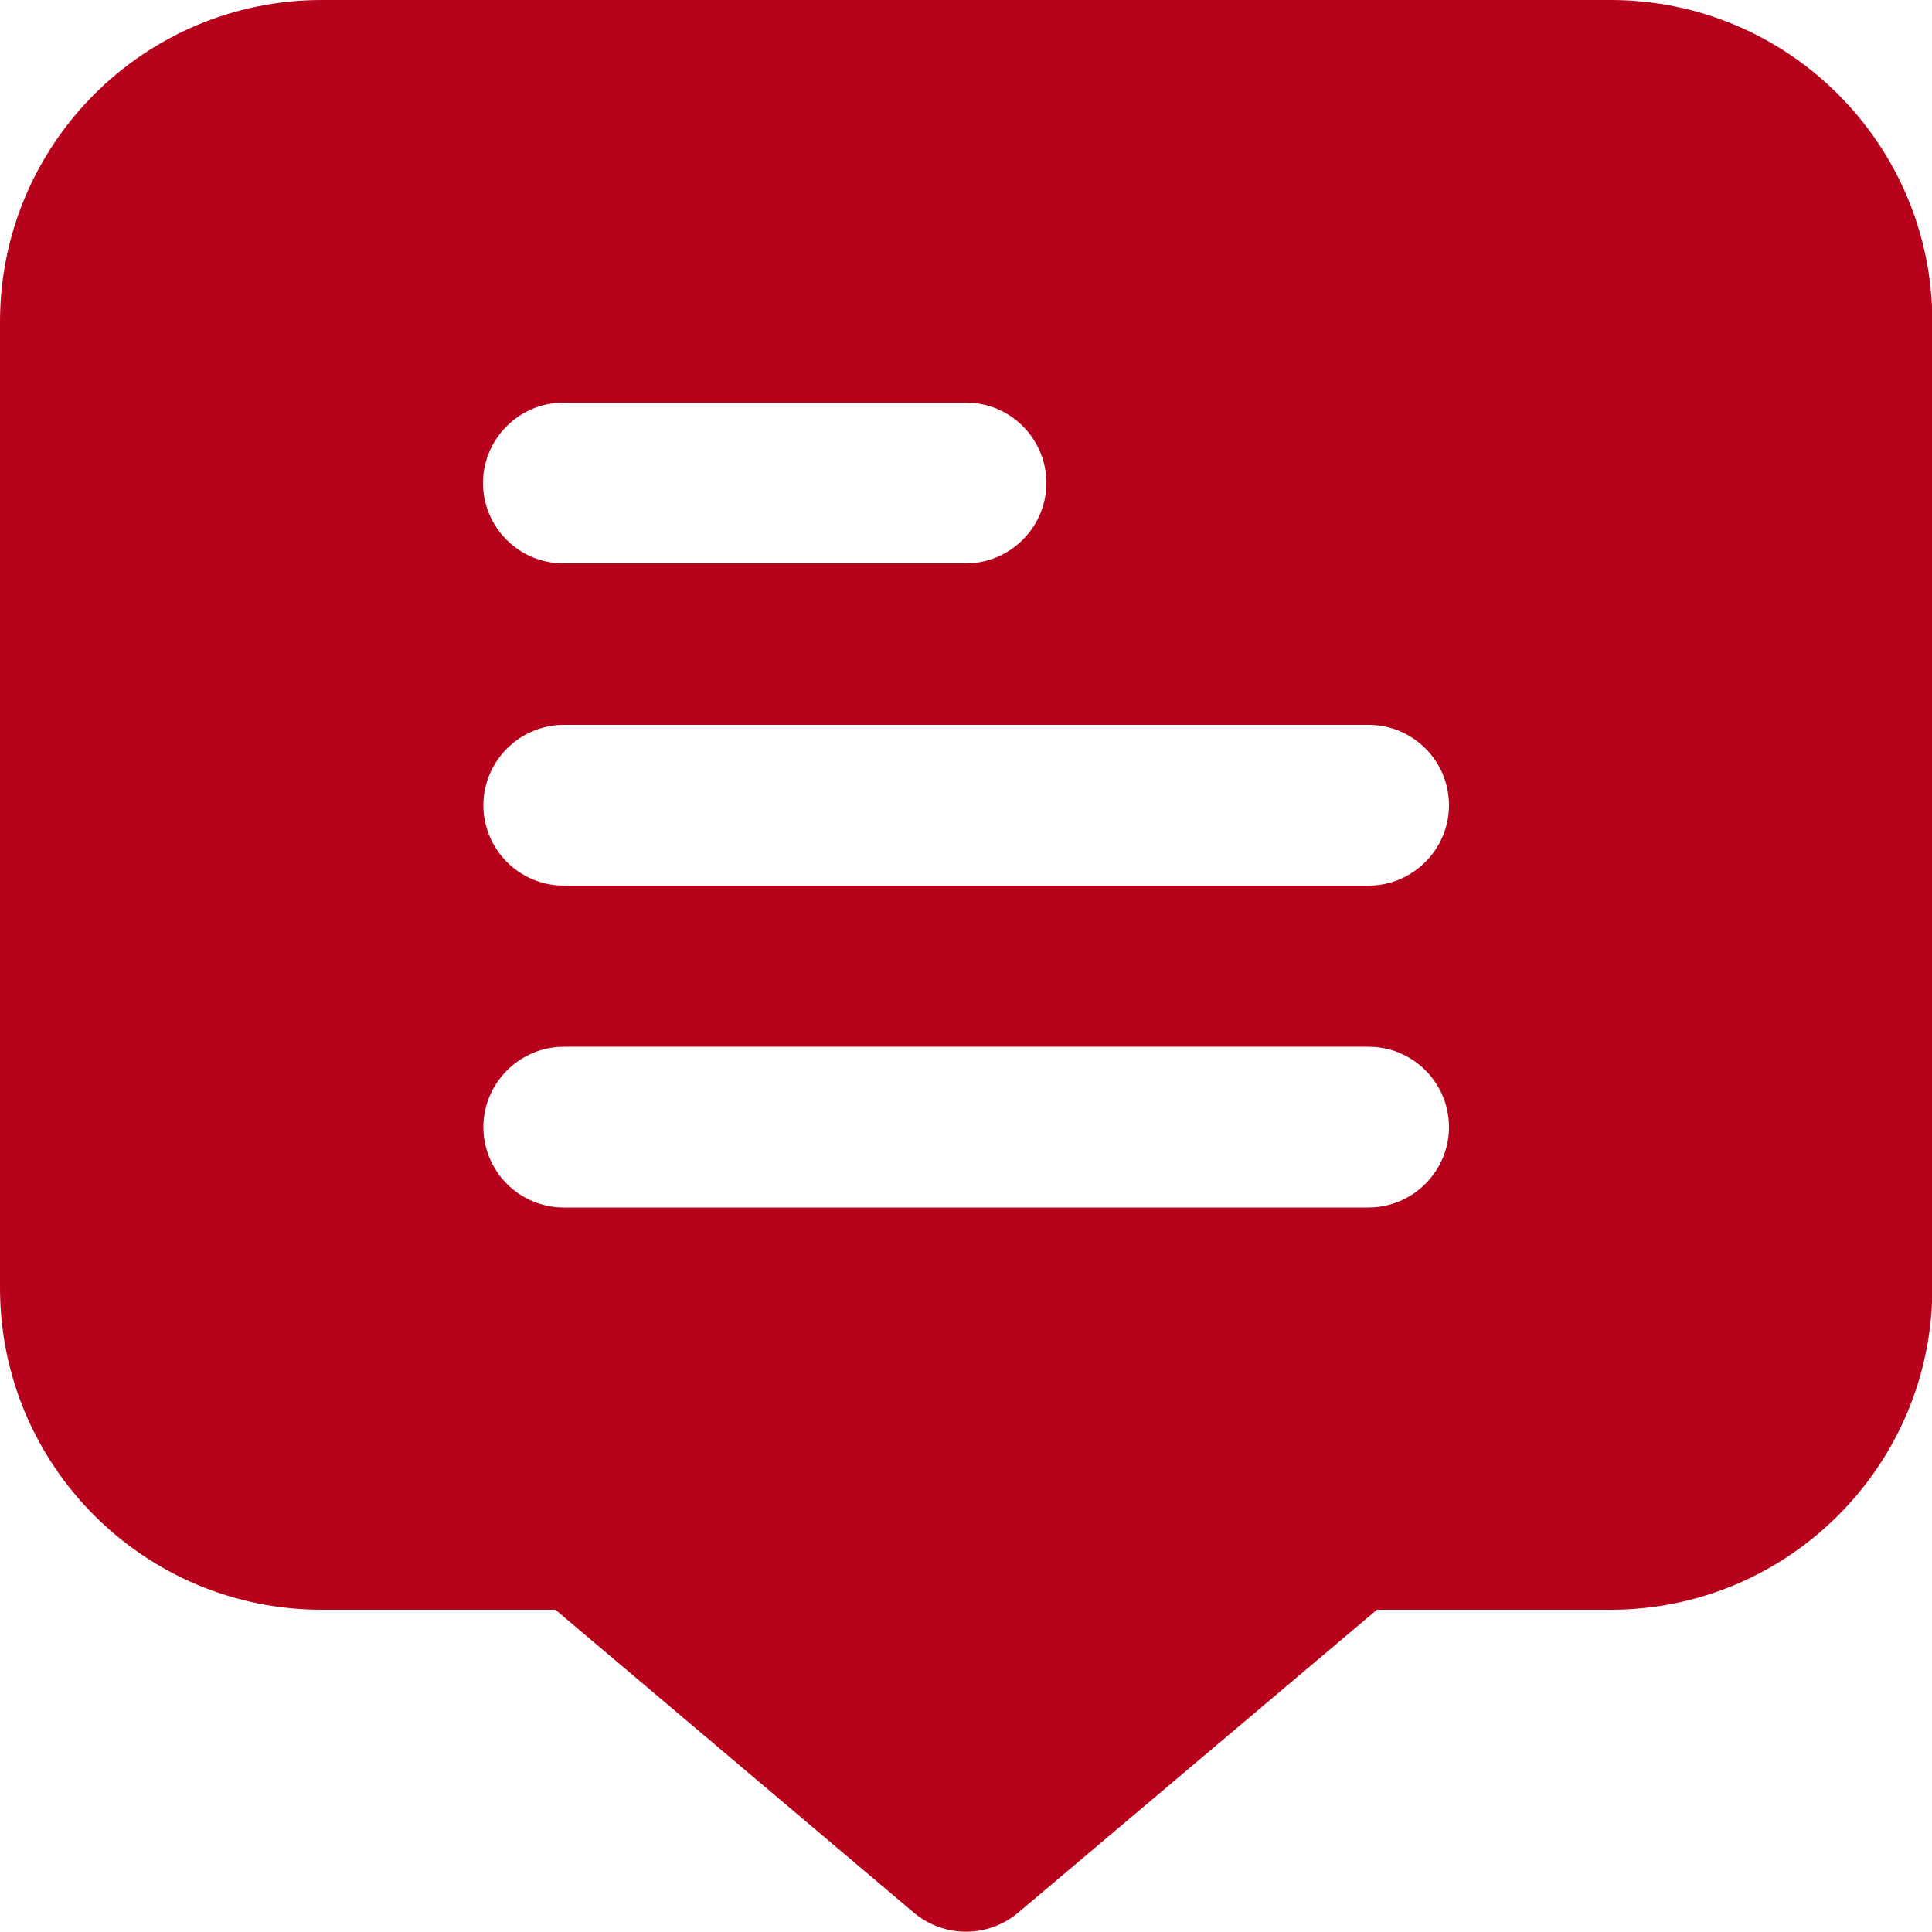 <?xml version="1.0" encoding="UTF-8"?>
<svg xmlns="http://www.w3.org/2000/svg" version="1.1" viewBox="0 0 512 512">
  <defs>
    <style>
      .cls-1 {
        fill: #b7021c;
      }
    </style>
  </defs>
  <!-- Generator: Adobe Illustrator 28.7.1, SVG Export Plug-In . SVG Version: 1.2.0 Build 142)  -->
  <g>
    <g id="Filled">
      <path class="cls-1" d="M426.7,0H85.3C38.2,0,0,38.2,0,85.3v256c0,47.1,38.2,85.3,85.3,85.3h61.9l95,80.3c8,6.7,19.6,6.7,27.6,0l95.1-80.3h61.9c47.1,0,85.3-38.2,85.3-85.3V85.3c0-47.1-38.2-85.3-85.3-85.3ZM149.3,106.7h106.7c11.8,0,21.3,9.6,21.3,21.3s-9.6,21.3-21.3,21.3h-106.7c-11.8,0-21.3-9.6-21.3-21.3s9.6-21.3,21.3-21.3ZM362.7,320h-213.3c-11.8,0-21.3-9.6-21.3-21.3s9.6-21.3,21.3-21.3h213.3c11.8,0,21.3,9.6,21.3,21.3s-9.6,21.3-21.3,21.3ZM362.7,234.7h-213.3c-11.8,0-21.3-9.6-21.3-21.3s9.6-21.3,21.3-21.3h213.3c11.8,0,21.3,9.6,21.3,21.3s-9.6,21.3-21.3,21.3Z"/>
    </g>
  </g>
</svg>